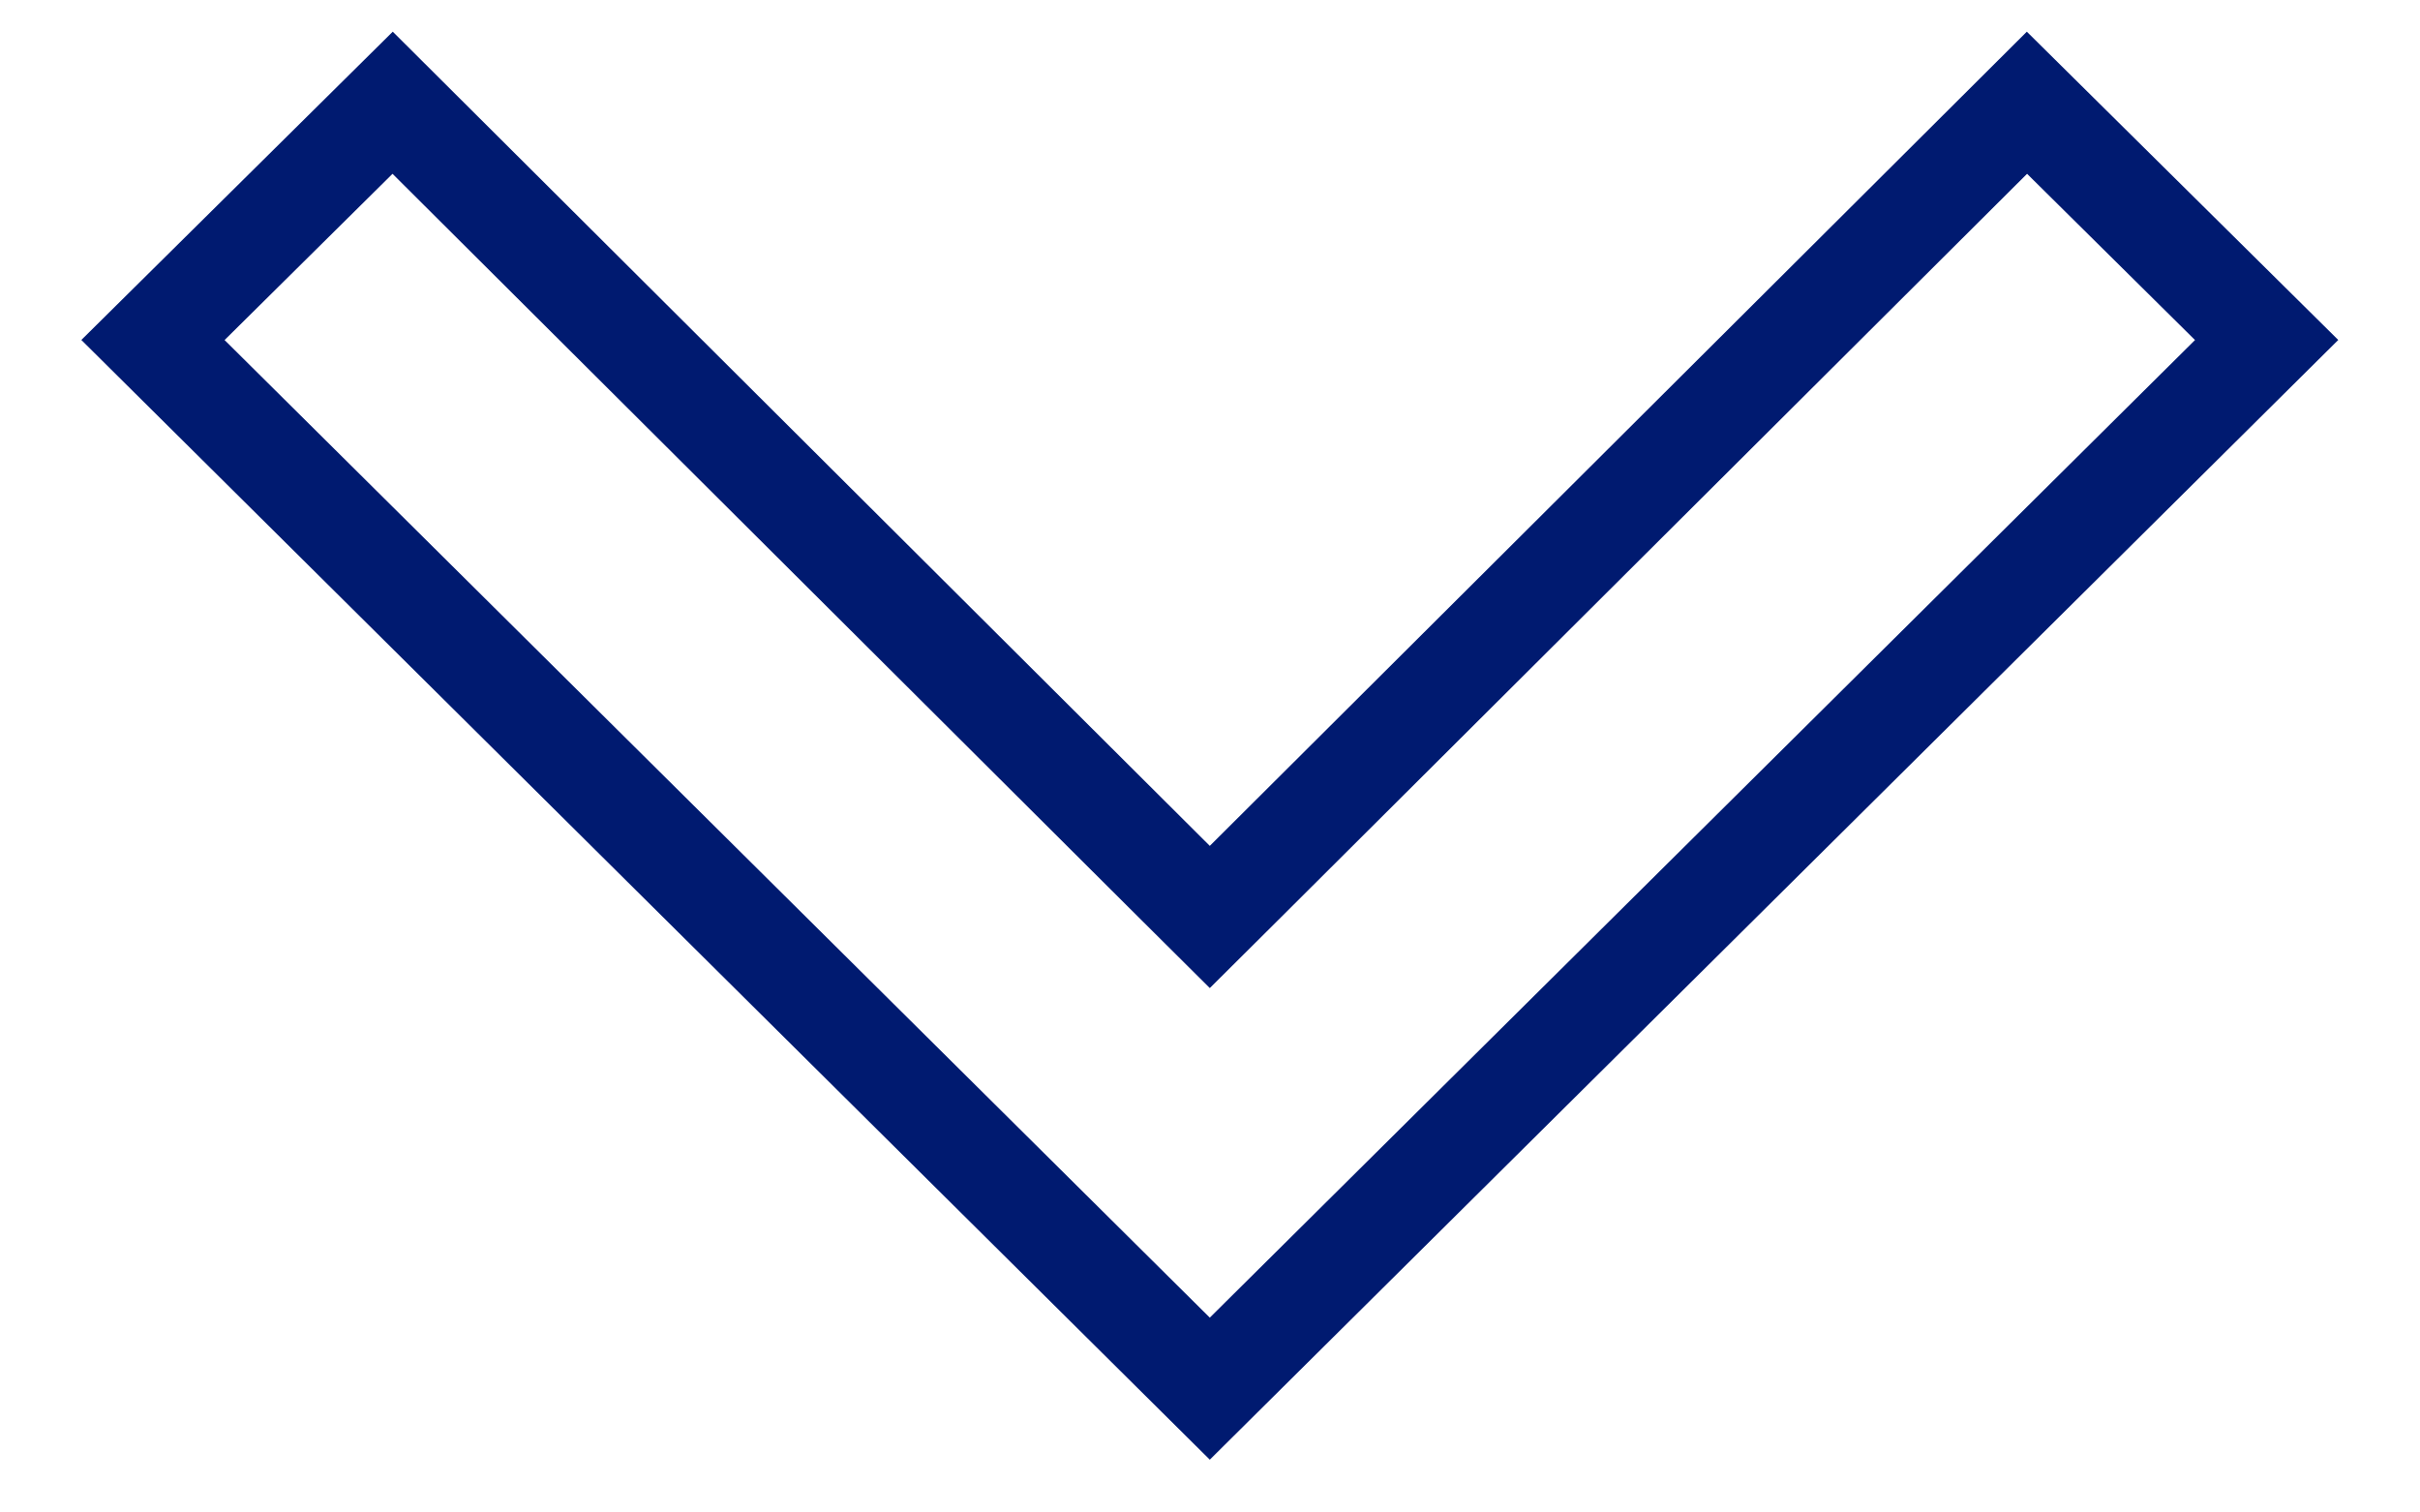 <svg width="24" height="15" viewBox="0 0 24 15" fill="none" xmlns="http://www.w3.org/2000/svg">
<path d="M11.998 13.772L1.517 3.372L3.894 1.019L11.645 8.743L11.998 9.094L12.351 8.743L20.102 1.019L22.479 3.372L11.998 13.772Z" stroke="#001A70"/>
</svg>
